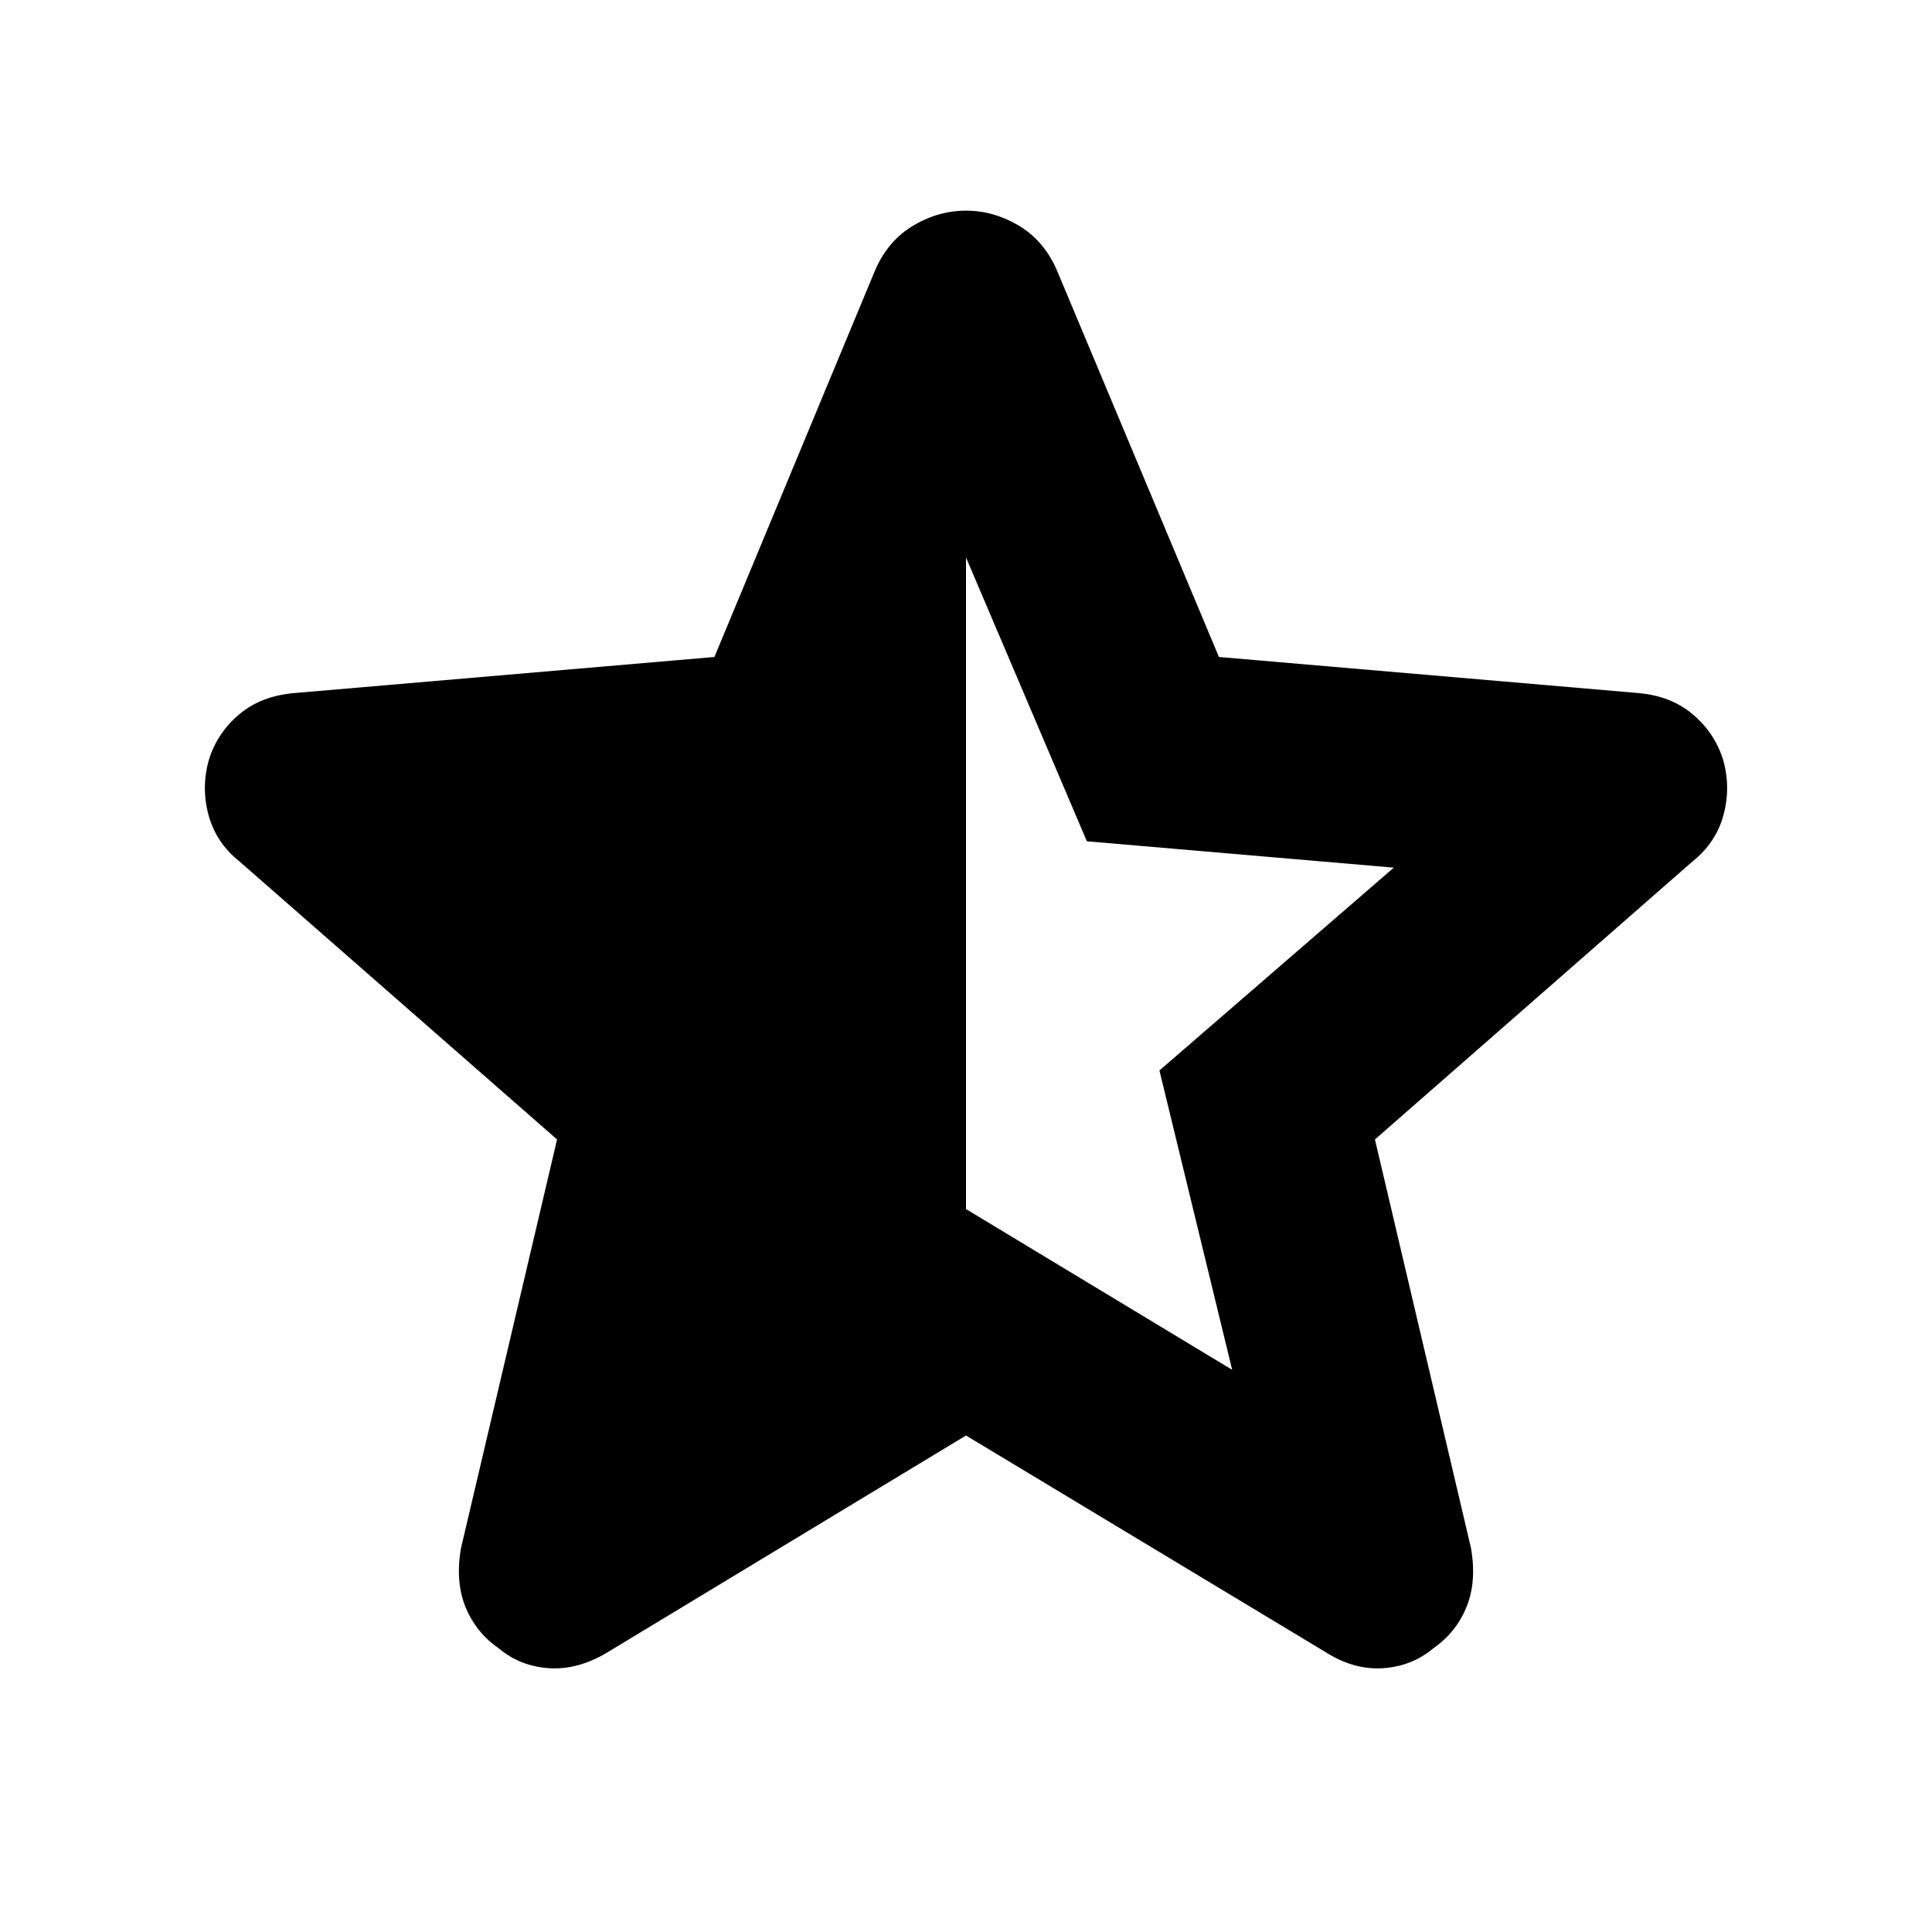 <svg xmlns="http://www.w3.org/2000/svg" height="40" viewBox="0 -960 960 960" width="40"><path d="M480-683v323.78l132.26 79.87-36.14-148.74 116.45-100.78-152.51-13.1L480-683Zm0 436.29L302.09-139.12q-14.79 8.99-29.24 8.04-14.46-.95-25.11-9.93-11.22-7.76-16.41-20.43-5.19-12.68-2.23-29.46l47.7-202.91-157.92-138.25q-11.61-9.27-15.31-23.14-3.7-13.86.34-27.64 4.23-13.22 15.13-22.35 10.89-9.13 27.57-10.46l208.38-17.9 79.98-192.48q6.42-14.51 18.86-21.9 12.43-7.39 26.17-7.39 13.74 0 26.17 7.39 12.44 7.39 18.86 21.9l80.65 192.48 208.09 17.9q16.3 1.33 27.19 10.46 10.9 9.13 15.13 22.35 4.04 13.78.34 27.64-3.7 13.87-15.31 23.14L683.2-393.81l47.7 202.91q2.96 16.78-2.23 29.46-5.19 12.67-16.41 20.43-10.65 8.98-25.11 9.93-14.45.95-28.57-8.04L480-246.71Z"/></svg>